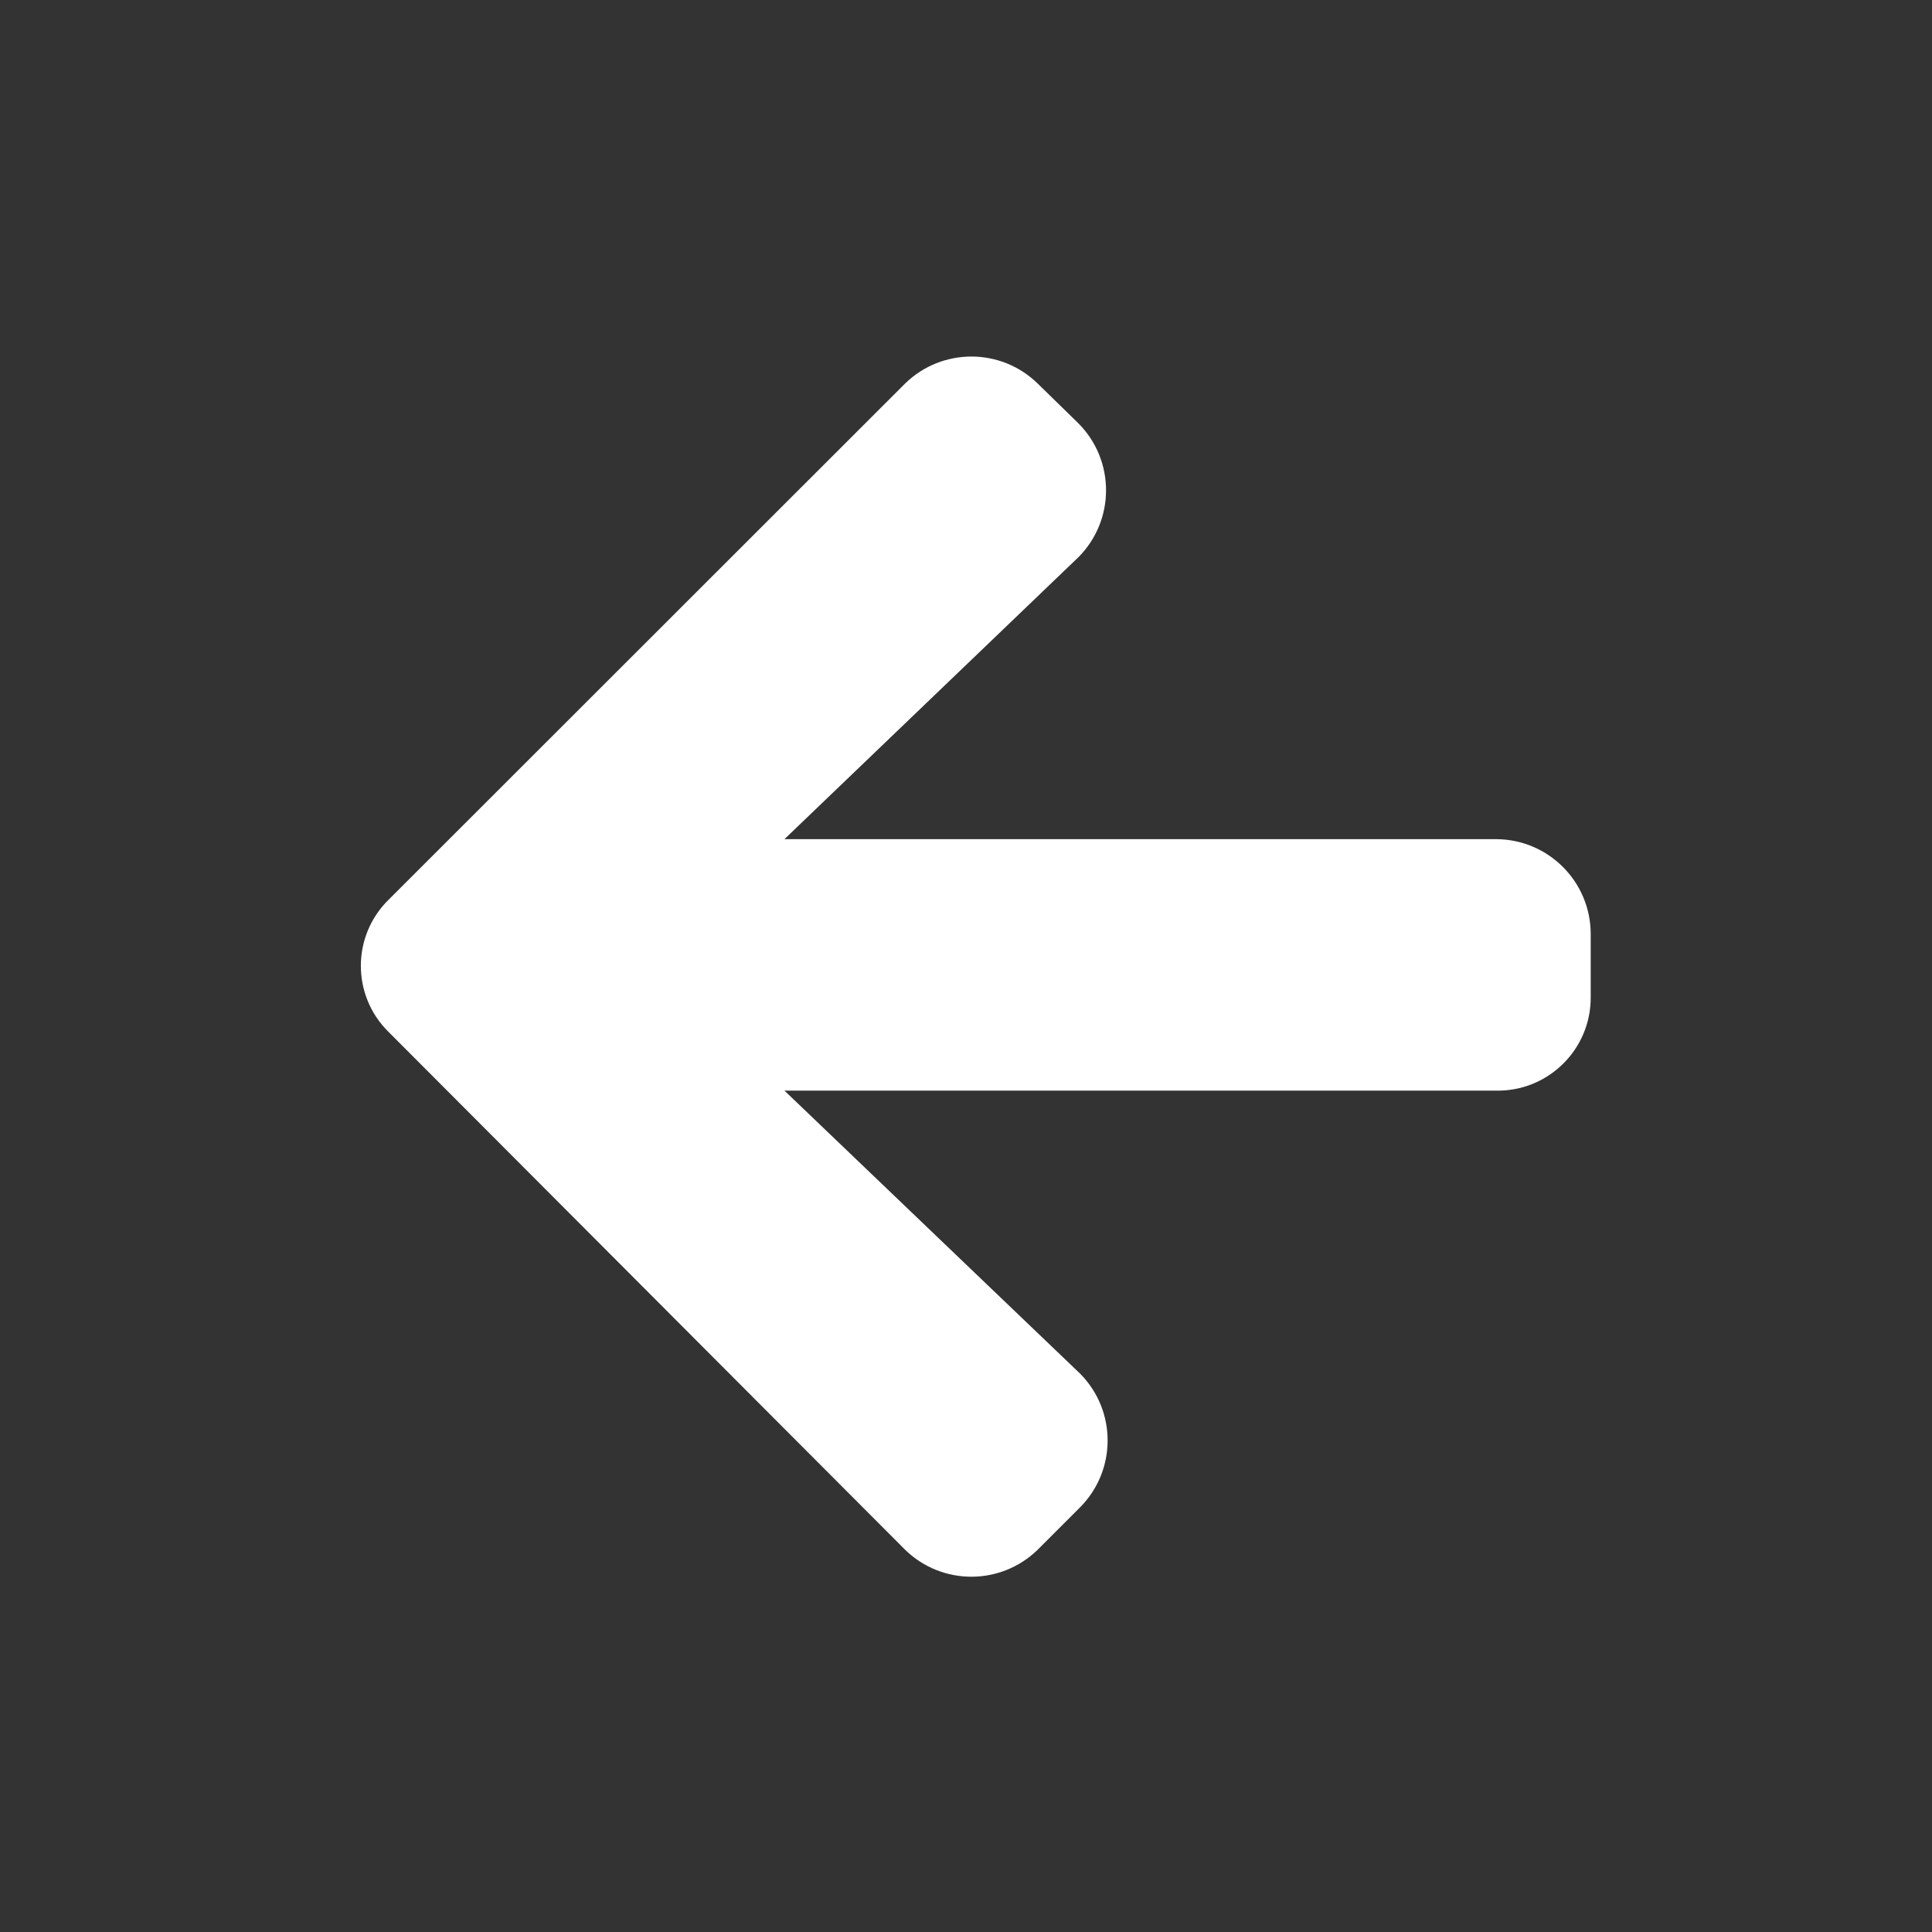 <?xml version="1.0" encoding="UTF-8" standalone="no"?>
<svg
   xmlns:dc="http://purl.org/dc/elements/1.1/"
   xmlns:cc="http://creativecommons.org/ns#"
   xmlns:rdf="http://www.w3.org/1999/02/22-rdf-syntax-ns#"
   xmlns:svg="http://www.w3.org/2000/svg"
   xmlns="http://www.w3.org/2000/svg"
   viewBox="0 0 512 512"
   version="1.1"
   id="svg12"
   width="512"
   height="512">
  <rect x="0" y="0" width="512" height="512" fill="#333333" stroke="none"/>
  <defs
     id="defs4">
    <style
       id="style2">.cls-1{fill:#fff;}.cls-2{fill:#5398b2;}</style>
  </defs>
  <path
     class="cls-2"
     d="m 207.885,289.027 h 188.521 c 13.84,0.283 25.197,-10.886 25.147,-24.728 v -16.765 c 0,-13.888 -11.259,-25.147 -25.147,-25.147 H 207.885 l 77.957,-74.771 c 9.695,-9.799 9.695,-25.575 0,-35.374 l -10.897,-10.646 c -9.758,-9.476 -25.281,-9.476 -35.039,0 l -136.969,136.885 c -9.74,9.616 -9.74,25.339 0,34.955 L 239.906,410.74 c 9.758,9.476 25.281,9.476 35.039,0 l 11.316,-11.316 c 9.695,-9.799 9.695,-25.575 0,-35.374 z"
     id="path8"
     style="fill:#ffffff;stroke-width:8.382;fill-opacity:1" />
</svg>
